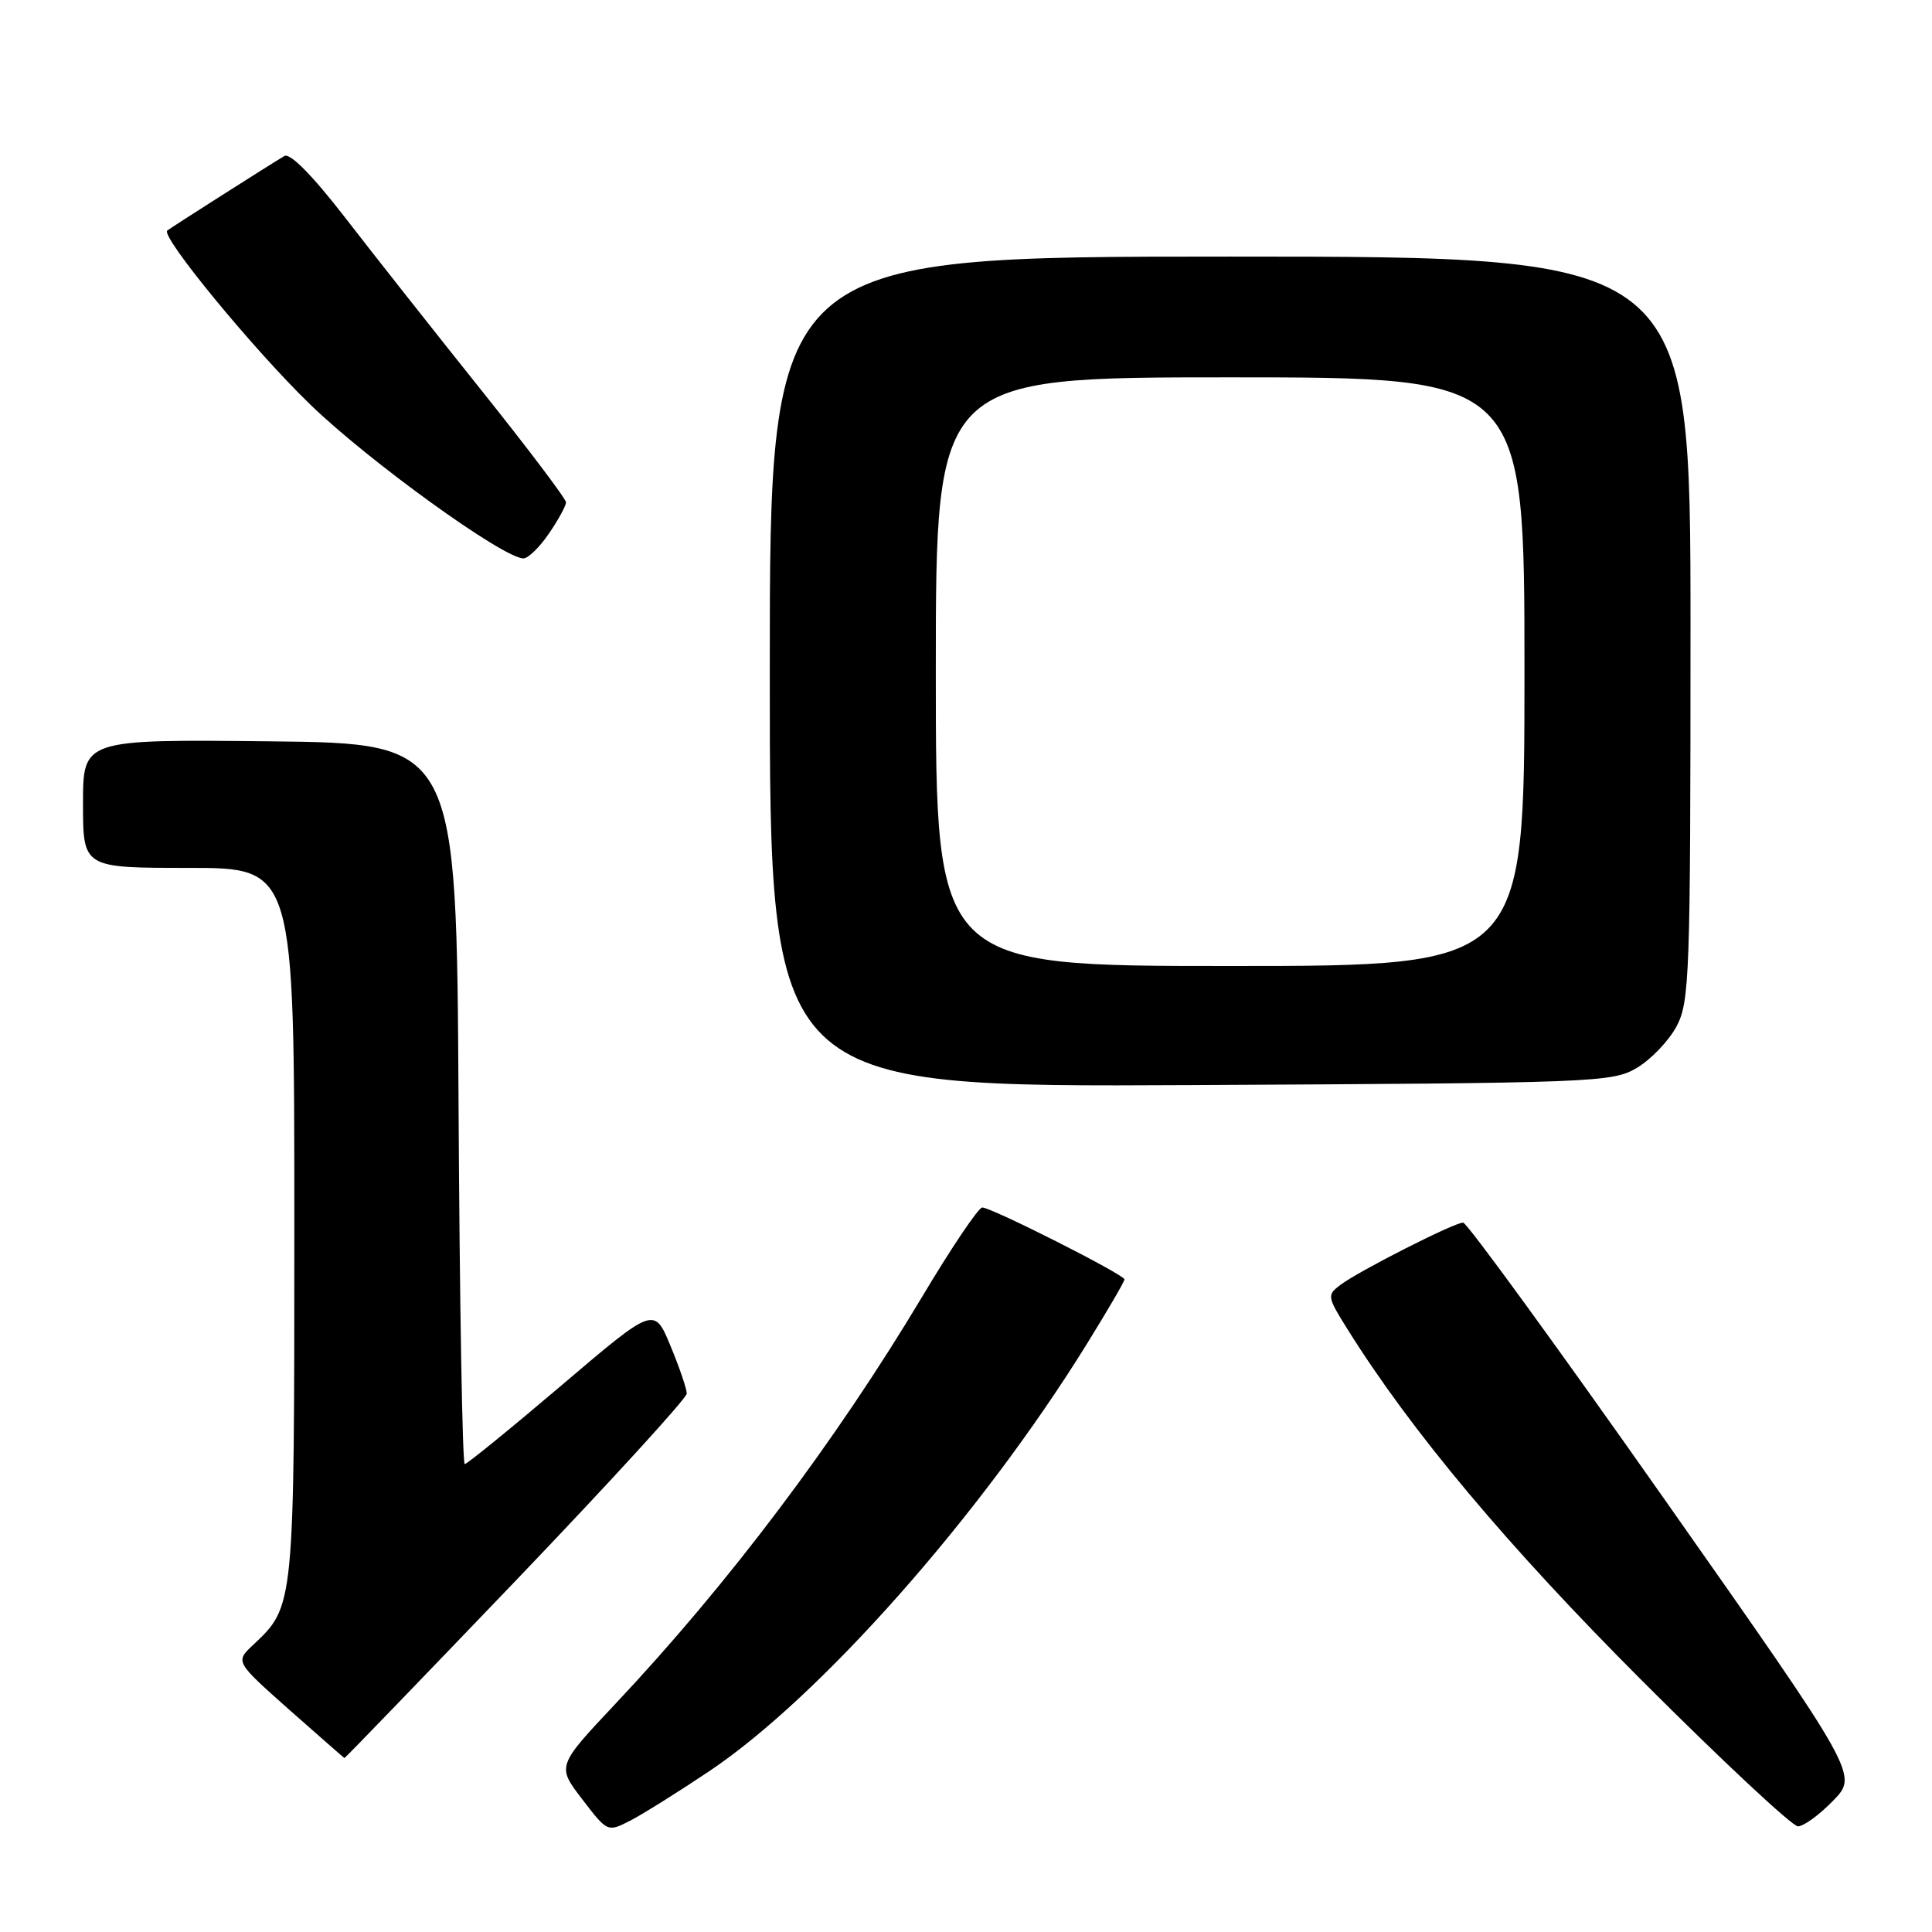<?xml version="1.0" encoding="UTF-8" standalone="no"?>
<!DOCTYPE svg PUBLIC "-//W3C//DTD SVG 1.1//EN" "http://www.w3.org/Graphics/SVG/1.1/DTD/svg11.dtd" >
<svg xmlns="http://www.w3.org/2000/svg" xmlns:xlink="http://www.w3.org/1999/xlink" version="1.1" viewBox="0 0 256 256">
 <g >
 <path fill="currentColor"
d=" M 94.00 234.68 C 108.68 224.83 129.88 200.86 143.91 178.25 C 146.71 173.73 149.00 169.81 149.00 169.53 C 149.00 168.90 131.39 160.00 130.15 160.00 C 129.66 160.00 126.09 165.29 122.23 171.76 C 110.69 191.05 96.53 209.84 81.55 225.76 C 73.78 234.02 73.78 234.02 77.14 238.40 C 80.50 242.78 80.50 242.78 83.50 241.25 C 85.15 240.40 89.88 237.44 94.00 234.68 Z  M 242.91 238.59 C 246.22 235.18 246.22 235.18 220.50 198.59 C 206.36 178.47 194.37 162.00 193.87 162.00 C 192.69 162.00 180.08 168.40 177.63 170.24 C 175.82 171.60 175.85 171.81 178.52 176.08 C 186.99 189.64 199.73 204.84 217.63 222.75 C 228.21 233.34 237.49 242.00 238.24 242.00 C 238.99 242.00 241.09 240.47 242.91 238.59 Z  M 68.39 209.39 C 80.82 196.40 91.00 185.27 91.00 184.65 C 91.00 184.04 90.03 181.19 88.84 178.33 C 86.68 173.12 86.68 173.12 74.41 183.56 C 67.66 189.30 61.88 194.00 61.58 194.00 C 61.27 194.00 60.90 172.51 60.76 146.25 C 60.50 98.50 60.50 98.50 35.75 98.23 C 11.00 97.97 11.00 97.97 11.00 106.48 C 11.00 115.00 11.00 115.00 25.00 115.00 C 39.00 115.00 39.00 115.00 39.00 162.10 C 39.00 213.06 39.02 212.81 33.53 217.97 C 31.17 220.19 31.17 220.19 38.33 226.55 C 42.28 230.04 45.56 232.92 45.64 232.95 C 45.72 232.98 55.95 222.37 68.39 209.39 Z  M 216.89 141.50 C 218.75 140.40 221.11 137.93 222.14 136.02 C 223.88 132.75 224.00 129.41 224.00 83.27 C 224.00 34.00 224.00 34.00 163.00 34.00 C 102.00 34.00 102.00 34.00 102.00 89.03 C 102.00 144.06 102.00 144.06 157.75 143.78 C 211.43 143.51 213.63 143.43 216.89 141.50 Z  M 72.75 70.68 C 73.99 68.86 75.00 67.01 75.00 66.56 C 75.00 66.11 69.92 59.38 63.71 51.62 C 57.50 43.85 49.37 33.55 45.65 28.73 C 41.38 23.22 38.43 20.23 37.68 20.67 C 35.46 22.00 22.50 30.25 22.16 30.55 C 21.27 31.33 33.62 46.36 41.12 53.61 C 48.88 61.13 66.73 74.01 69.36 73.99 C 69.99 73.99 71.51 72.50 72.75 70.68 Z  M 124.00 89.00 C 124.00 50.00 124.00 50.00 163.00 50.00 C 202.00 50.00 202.00 50.00 202.00 89.00 C 202.00 128.00 202.00 128.00 163.00 128.00 C 124.00 128.00 124.00 128.00 124.00 89.00 Z "/>
</g>
</svg>